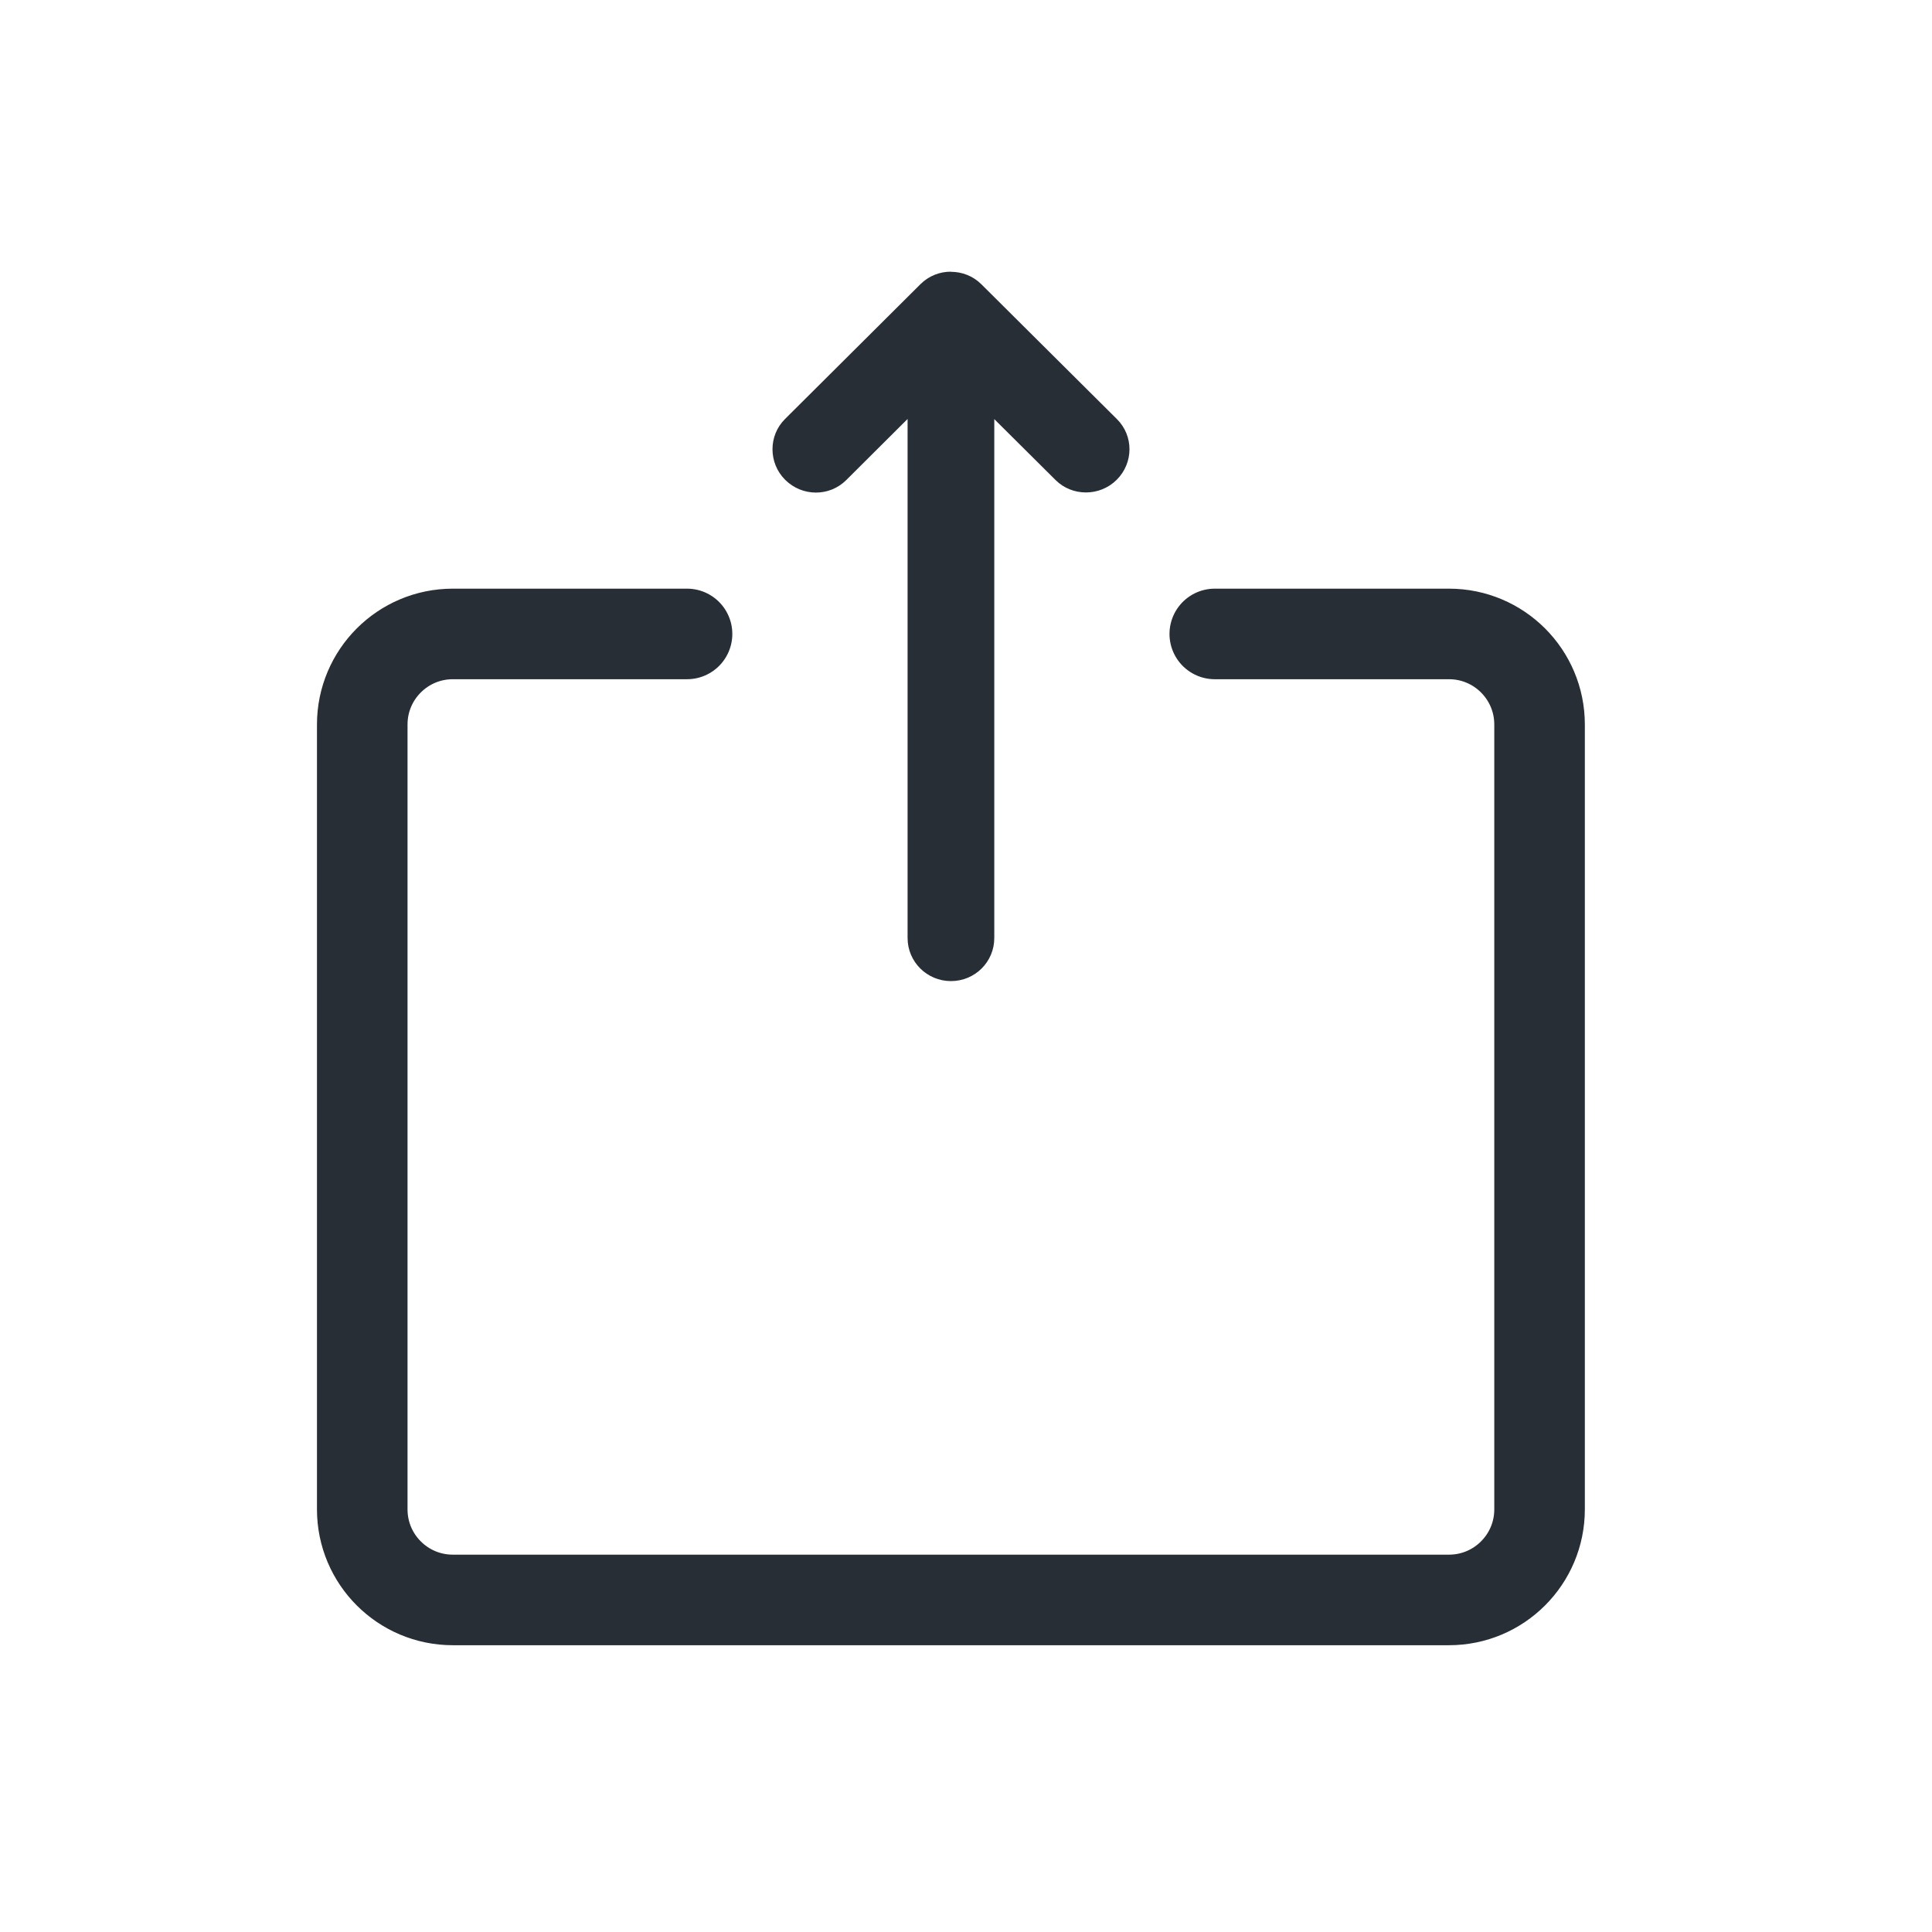 <svg width="64" height="64" viewBox="0 0 64 64" fill="none" xmlns="http://www.w3.org/2000/svg">
<path fill-rule="evenodd" clip-rule="evenodd" d="M32.937 13.884V31.073C32.937 31.861 32.3 32.5 31.501 32.5C30.708 32.5 30.065 31.861 30.065 31.073V13.879L28.032 15.904C27.476 16.457 26.575 16.456 26.01 15.895C25.45 15.337 25.453 14.429 26.001 13.884L30.492 9.413C30.769 9.138 31.13 9 31.494 9L31.505 9.004C31.869 9.005 32.232 9.142 32.505 9.413L37 13.884C37.556 14.436 37.555 15.333 36.991 15.895C36.43 16.453 35.517 16.449 34.969 15.904L32.937 13.884Z" fill="#272E35"/>
<path d="M22.759 21H15C13.343 21 12 22.343 12 24V27V50C12 51.657 13.343 53 15 53H48C49.657 53 51 51.657 51 50V24C51 22.343 49.657 21 48 21H40.241" stroke="#272E35" stroke-width="3" stroke-linecap="round"/>
</svg>